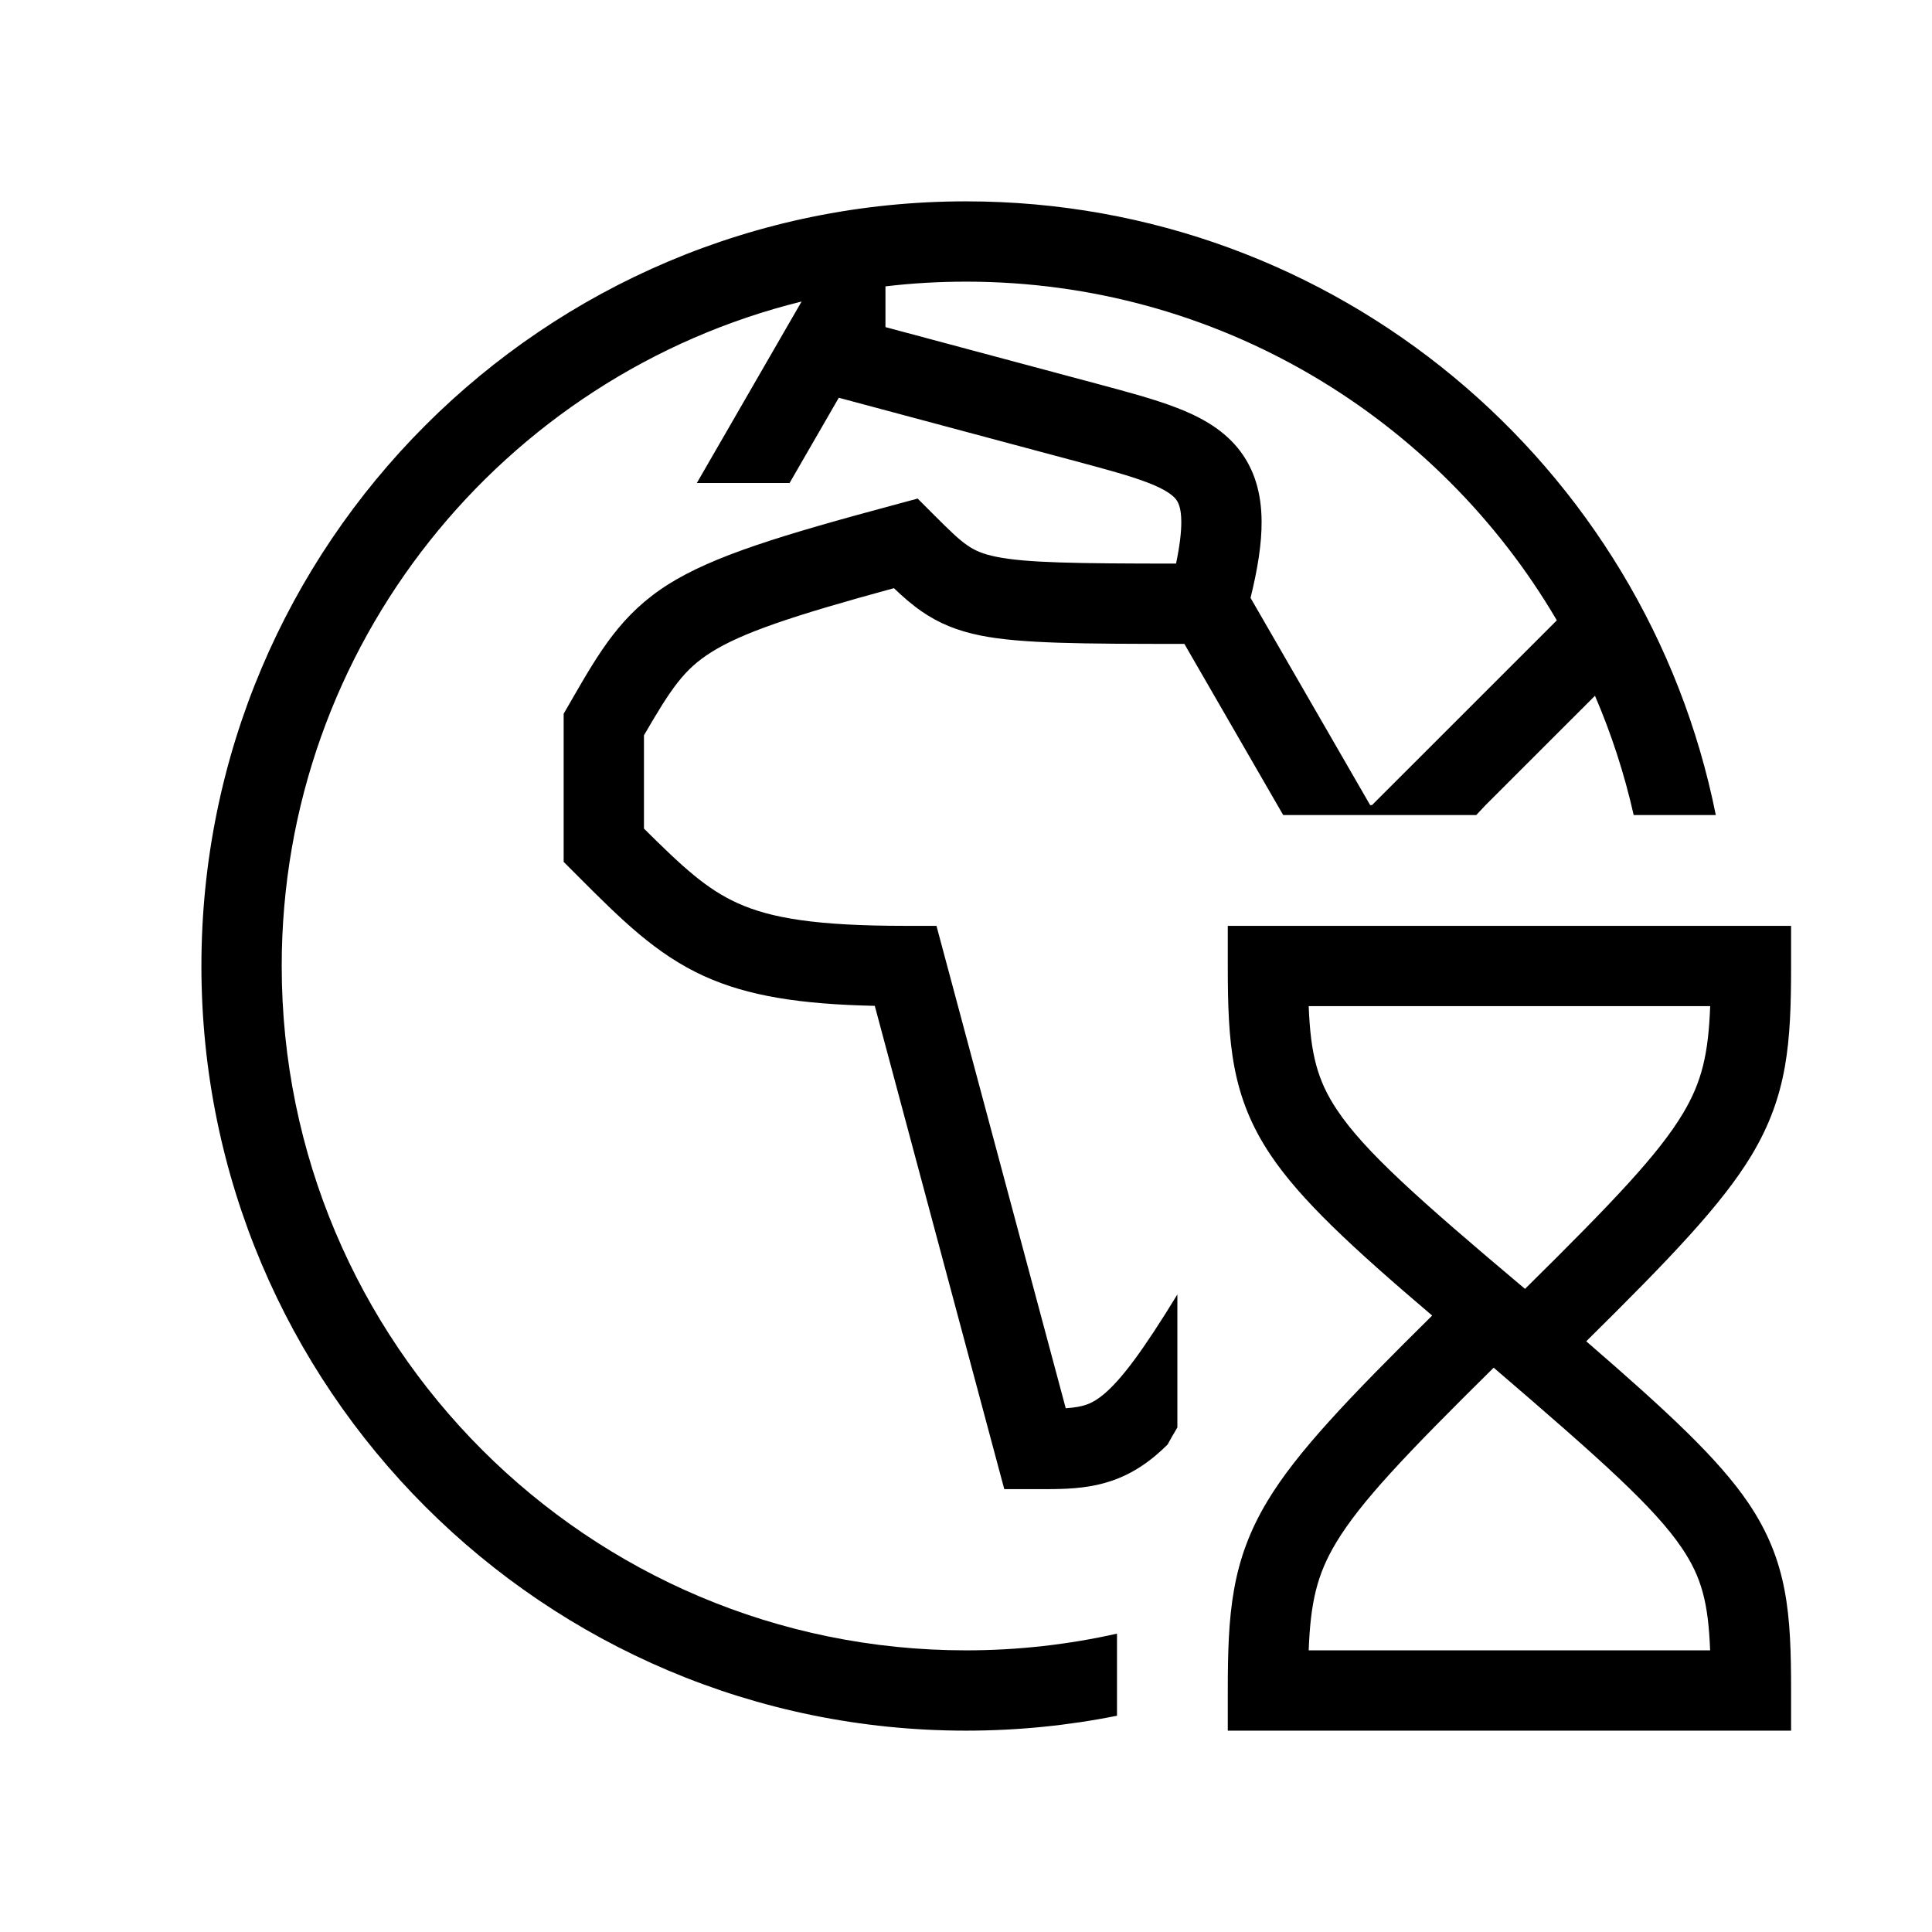 <svg width="48" height="48" viewBox="0 0 32 32" xmlns="http://www.w3.org/2000/svg"><path d="M16.001 3.335C22.14 3.335 27.259 7.703 28.419 13.5H27.059C26.905 12.816 26.689 12.155 26.418 11.524L24.606 13.335L24.451 13.5H21.254L19.617 10.665C17.899 10.665 16.905 10.659 16.245 10.527C15.855 10.449 15.55 10.323 15.263 10.125C15.102 10.013 14.952 9.882 14.806 9.742C13.096 10.208 12.283 10.486 11.779 10.804C11.327 11.088 11.115 11.406 10.666 12.179V13.724C11.316 14.37 11.705 14.726 12.213 14.957C12.765 15.208 13.52 15.335 15.001 15.335L15.511 15.335L17.652 23.325C17.954 23.305 18.098 23.248 18.288 23.088C18.573 22.847 18.925 22.383 19.501 21.44V23.644L19.492 23.658L19.486 23.669C19.434 23.755 19.385 23.841 19.339 23.926C19.274 23.991 19.209 24.05 19.145 24.104C18.48 24.666 17.845 24.666 17.199 24.665L16.634 24.665L14.489 16.66C13.251 16.633 12.39 16.498 11.663 16.168C10.865 15.805 10.288 15.228 9.583 14.523L9.336 14.275V11.822L9.464 11.6C9.932 10.789 10.29 10.17 11.07 9.678C11.813 9.21 12.922 8.87 14.828 8.358L15.199 8.258L15.471 8.53C15.734 8.792 15.876 8.932 16.02 9.031C16.139 9.114 16.271 9.176 16.506 9.223C17 9.322 17.798 9.334 19.479 9.335C19.541 9.037 19.567 8.813 19.566 8.64C19.565 8.402 19.512 8.312 19.471 8.262C19.415 8.195 19.295 8.103 19.006 7.992C18.716 7.881 18.341 7.779 17.829 7.642L13.893 6.588L13.078 8H11.542L13.277 4.994C8.333 6.214 4.666 10.679 4.666 16C4.666 22.26 9.741 27.335 16.001 27.335C16.86 27.335 17.697 27.239 18.501 27.058V28.418C17.693 28.58 16.857 28.665 16.001 28.665C9.006 28.665 3.336 22.995 3.336 16C3.336 9.005 9.006 3.335 16.001 3.335ZM16.001 4.665C15.549 4.665 15.104 4.691 14.666 4.743L14.666 5.418L18.205 6.366C18.68 6.493 19.121 6.612 19.483 6.751C19.853 6.893 20.224 7.086 20.496 7.414C20.782 7.761 20.893 8.176 20.896 8.632C20.899 9.002 20.831 9.424 20.713 9.903L22.694 13.335L22.725 13.335L25.786 10.275C23.818 6.918 20.172 4.665 16.001 4.665Z" fill="#000000" class="bmwfcol"/><path d="M29.666 15.335H20.336V16C20.336 17.264 20.392 18.155 21.042 19.126C21.54 19.87 22.383 20.651 23.721 21.79C22.332 23.163 21.478 24.053 20.988 24.87C20.394 25.861 20.336 26.732 20.336 28V28.665H29.666V28C29.666 26.736 29.612 25.862 28.961 24.898C28.464 24.163 27.619 23.381 26.273 22.216C27.666 20.84 28.522 19.948 29.014 19.13C29.608 18.139 29.666 17.268 29.666 16V15.335ZM22.128 25.555C22.531 24.883 23.275 24.1 24.74 22.653C26.536 24.194 27.406 24.972 27.859 25.643C28.186 26.127 28.295 26.553 28.325 27.335H21.676C21.706 26.542 21.812 26.082 22.128 25.555ZM27.873 18.445C27.47 19.117 26.725 19.9 25.259 21.348C23.468 19.841 22.599 19.062 22.147 18.386C21.817 17.894 21.707 17.453 21.676 16.665H28.326C28.296 17.458 28.189 17.918 27.873 18.445Z" fill="#000000" class="bmwfcol"/><title>earth_and_hourglass_lt_48</title></svg>